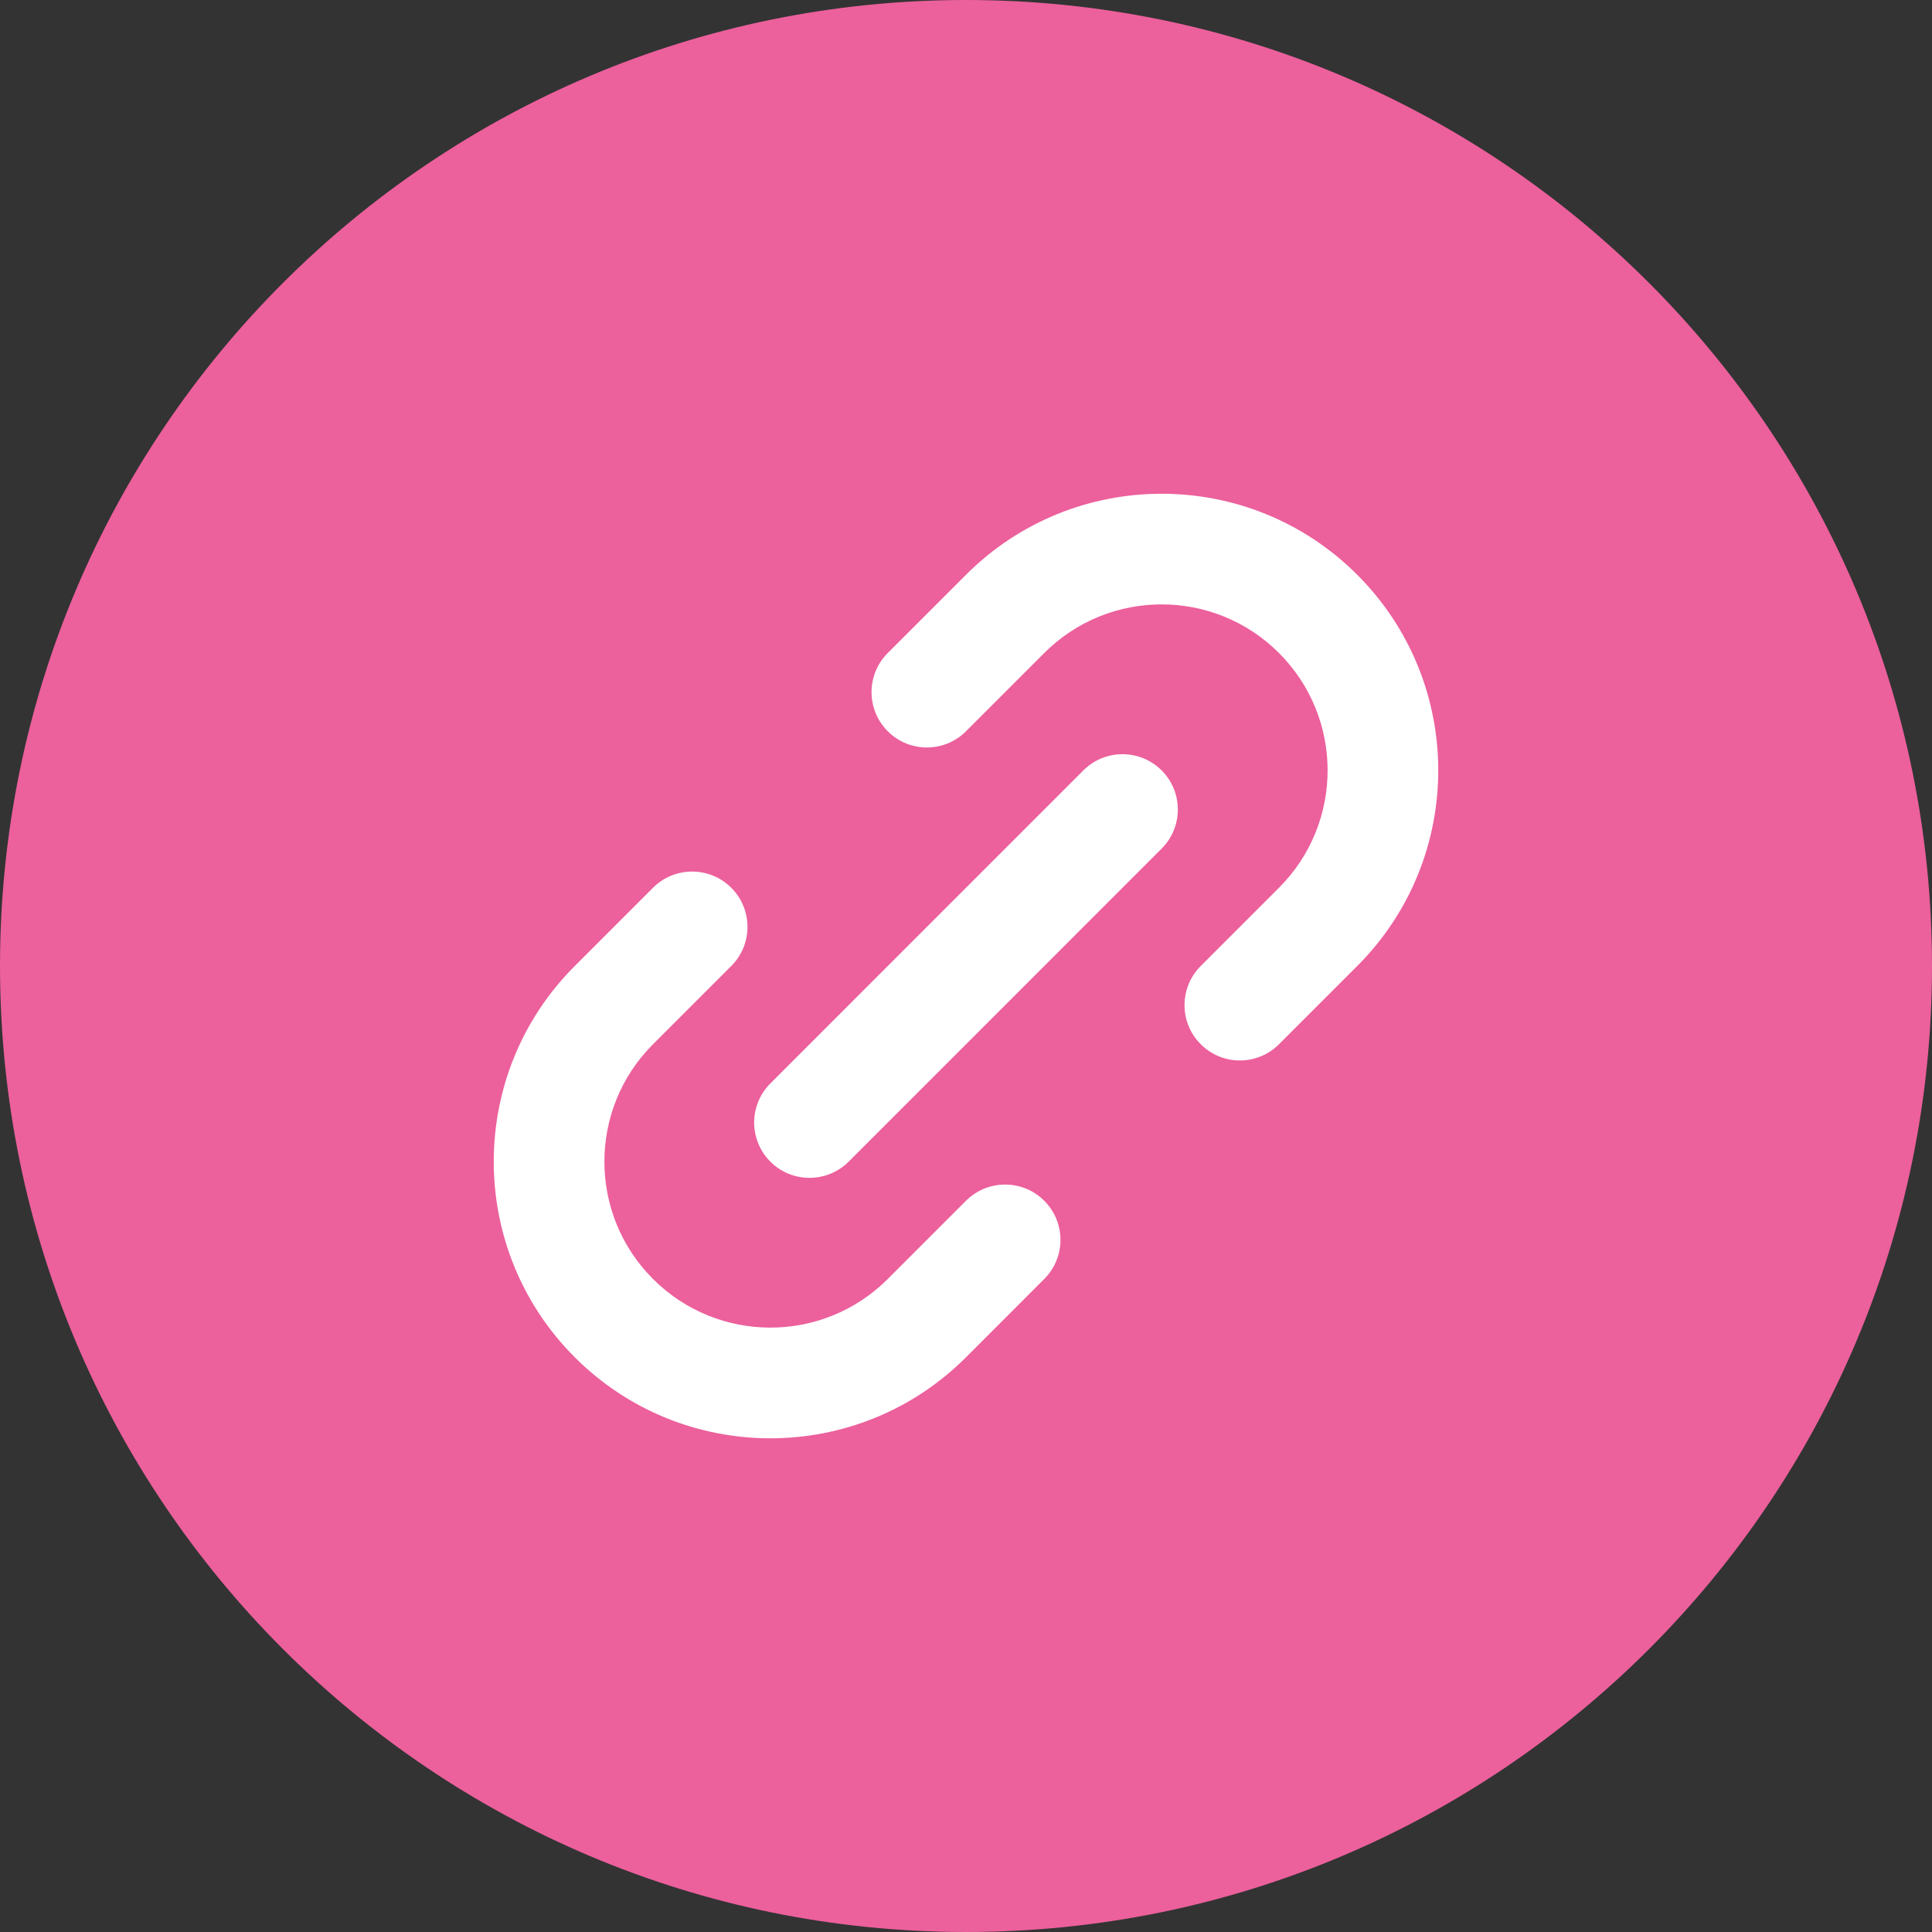 <svg width="36" height="36" viewBox="0 0 36 36" fill="none" xmlns="http://www.w3.org/2000/svg">
<rect x="0" y="0" width="36" height="36" fill="#333333" stroke="none"/>
<path d="M0 18C0 8.059 8.059 0 18 0V0C27.941 0 36 8.059 36 18V18C36 27.941 27.941 36 18 36V36C8.059 36 0 27.941 0 18V18Z" fill="#EC609C"/>
<path fill-rule="evenodd" clip-rule="evenodd" d="M19.458 12.168C20.666 10.96 22.624 10.96 23.832 12.168C25.04 13.376 25.04 15.334 23.832 16.542L22.374 18C21.971 18.403 21.971 19.056 22.374 19.458C22.777 19.861 23.429 19.861 23.832 19.458L25.29 18C27.303 15.987 27.303 12.723 25.29 10.71C23.277 8.697 20.013 8.697 18 10.71L16.542 12.168C16.139 12.571 16.139 13.223 16.542 13.626C16.944 14.029 17.597 14.029 18 13.626L19.458 12.168ZM21.645 14.355C22.048 14.758 22.048 15.411 21.645 15.813L15.813 21.646C15.41 22.048 14.757 22.048 14.355 21.646C13.952 21.243 13.952 20.59 14.355 20.188L20.187 14.355C20.59 13.953 21.242 13.953 21.645 14.355ZM13.626 16.542C14.029 16.945 14.029 17.598 13.626 18L12.168 19.458C10.96 20.666 10.96 22.625 12.168 23.832C13.376 25.04 15.334 25.04 16.542 23.832L18 22.374C18.403 21.972 19.055 21.972 19.458 22.374C19.861 22.777 19.861 23.43 19.458 23.832L18 25.291C15.987 27.304 12.723 27.304 10.71 25.291C8.697 23.277 8.697 20.013 10.71 18L12.168 16.542C12.57 16.14 13.223 16.14 13.626 16.542Z" fill="white"/>
</svg>

